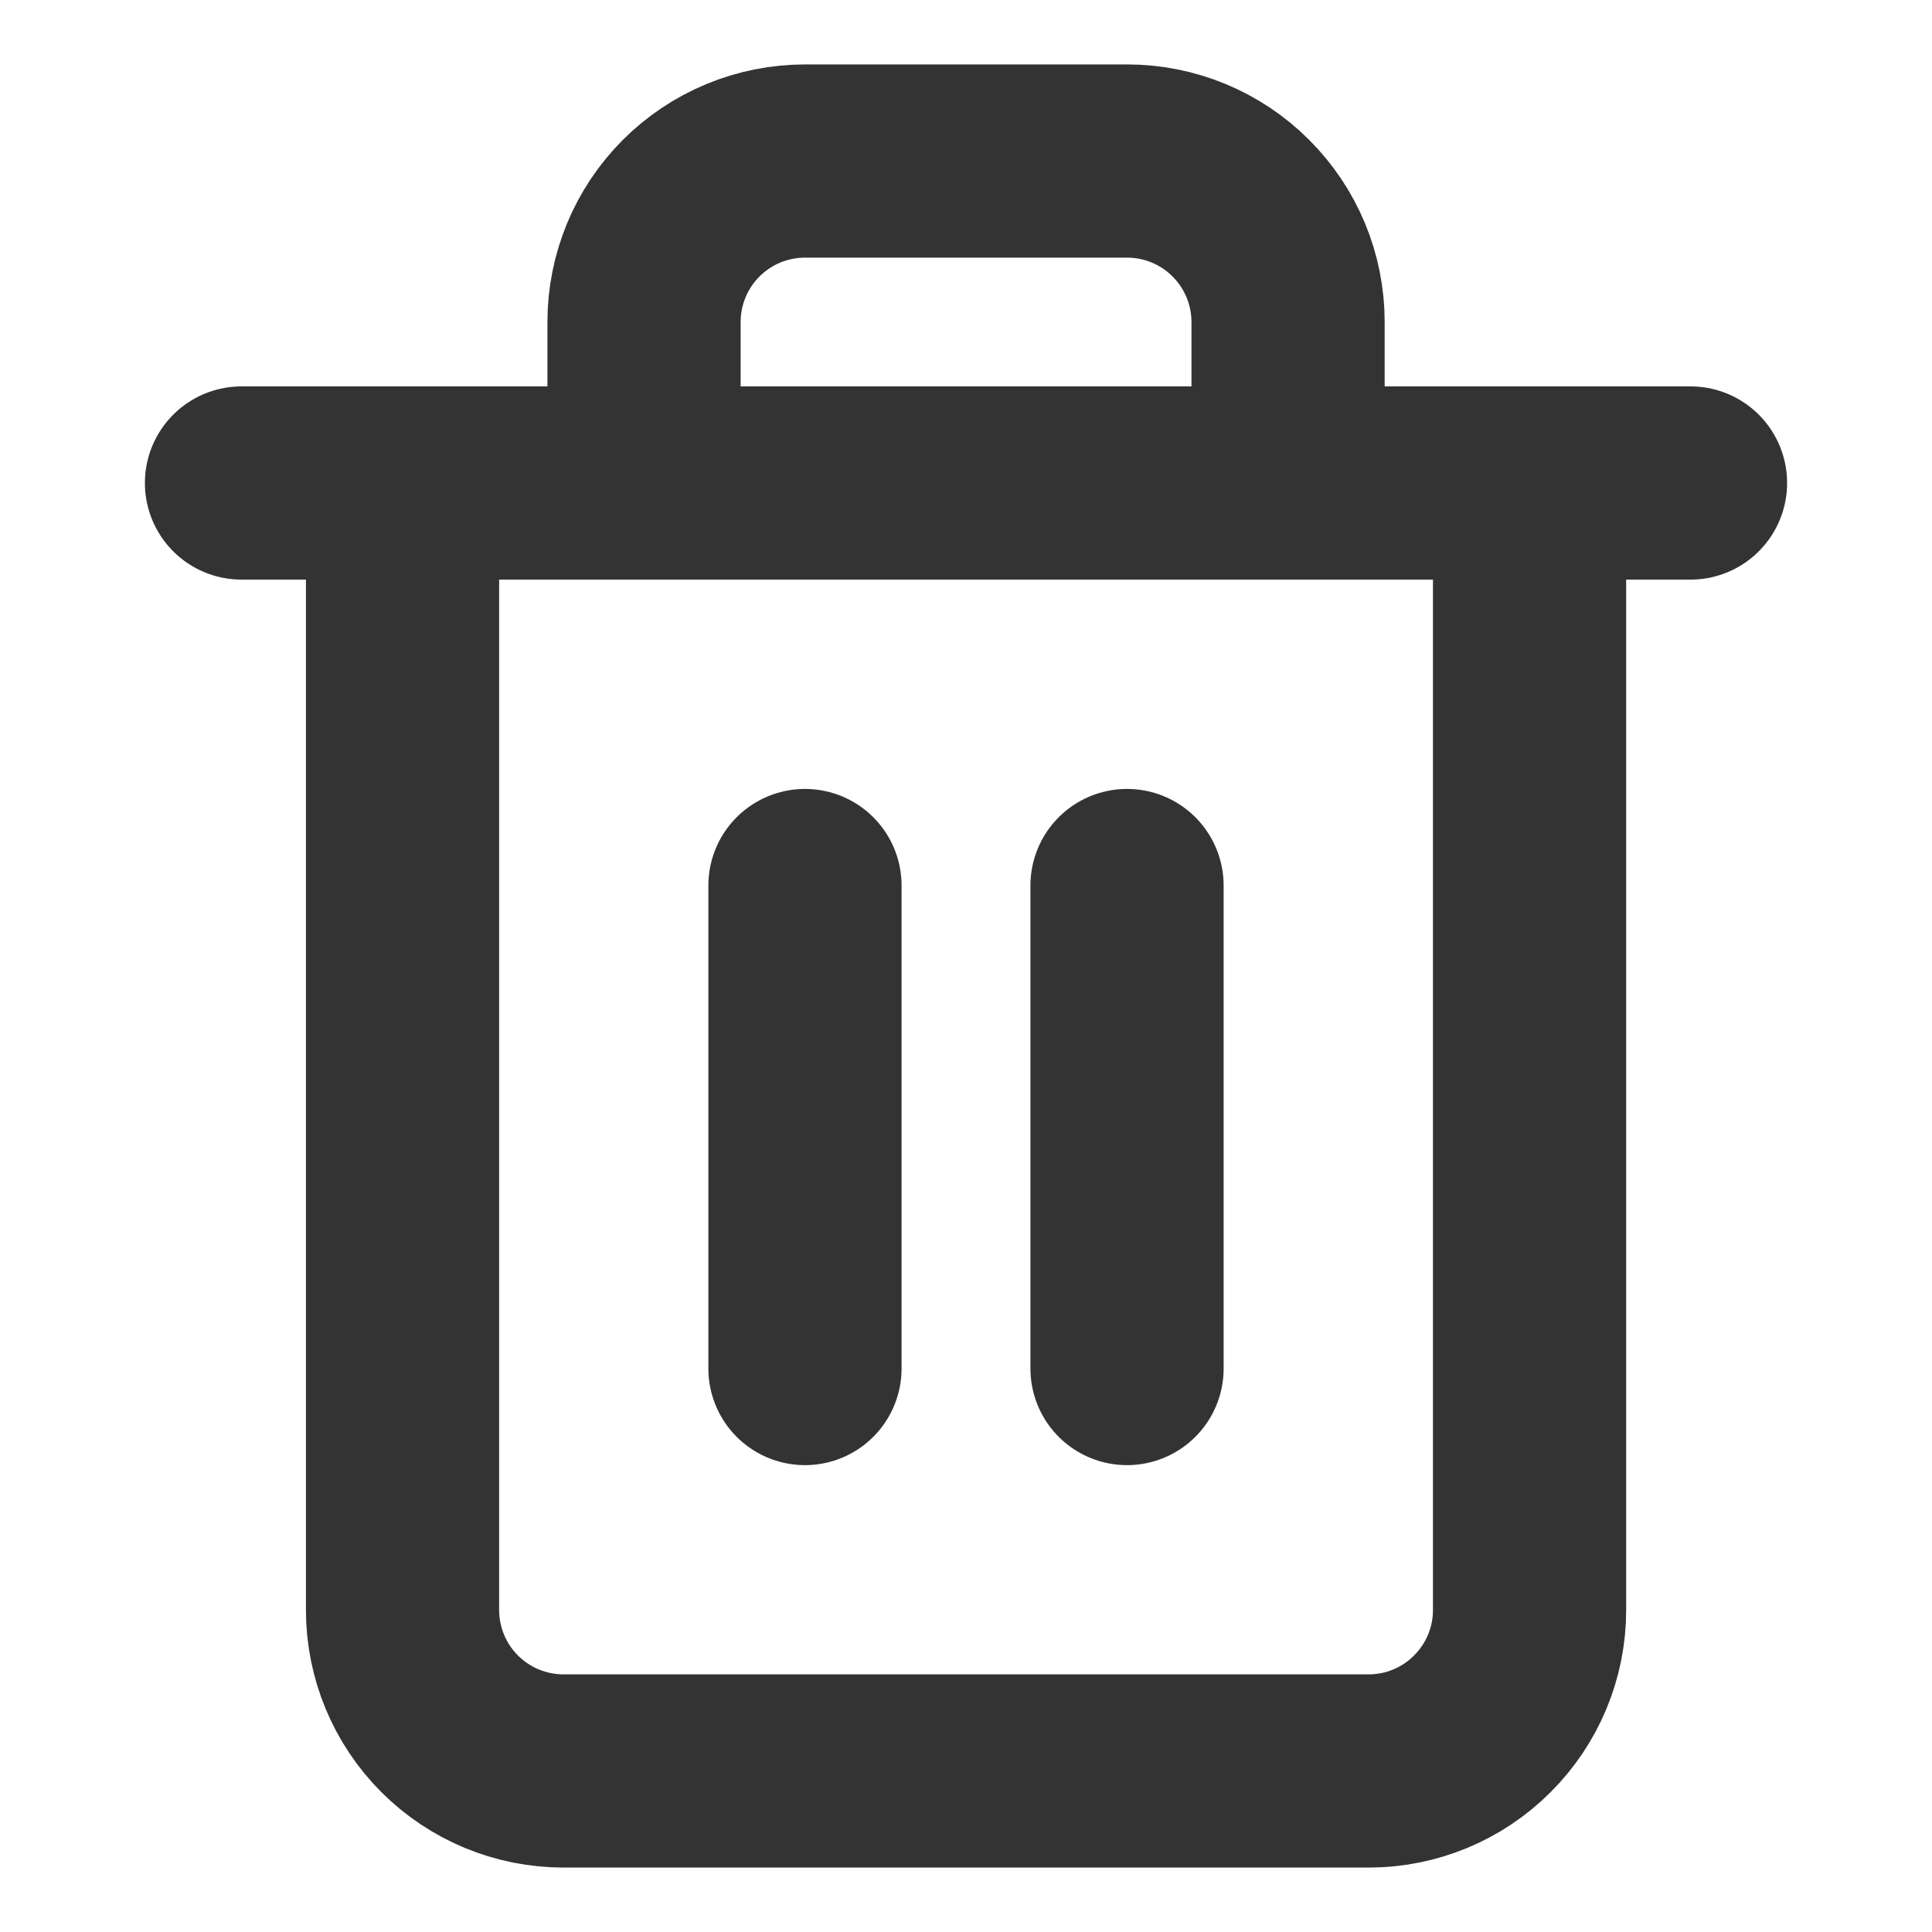 <svg width="20" height="20" viewBox="0 0 20 20" fill="none" xmlns="http://www.w3.org/2000/svg">
<g id="trash-2">
<path id="Vector" d="M2.5 5H4.167H17.5" stroke="#333333" stroke-width="2" stroke-linecap="round" stroke-linejoin="round"/>
<path id="Vector_2" d="M15.834 5V16.667C15.834 17.109 15.658 17.533 15.345 17.845C15.033 18.158 14.609 18.333 14.167 18.333H5.834C5.392 18.333 4.968 18.158 4.655 17.845C4.343 17.533 4.167 17.109 4.167 16.667V5M6.667 5V3.333C6.667 2.891 6.843 2.467 7.155 2.155C7.468 1.842 7.892 1.667 8.334 1.667H11.667C12.109 1.667 12.533 1.842 12.845 2.155C13.158 2.467 13.334 2.891 13.334 3.333V5" stroke="#333333" stroke-width="2" stroke-linecap="round" stroke-linejoin="round"/>
<path id="Vector_3" d="M8.333 9.167V14.167" stroke="#333333" stroke-width="2" stroke-linecap="round" stroke-linejoin="round"/>
<path id="Vector_4" d="M11.667 9.167V14.167" stroke="#333333" stroke-width="2" stroke-linecap="round" stroke-linejoin="round"/>
</g>
</svg>
